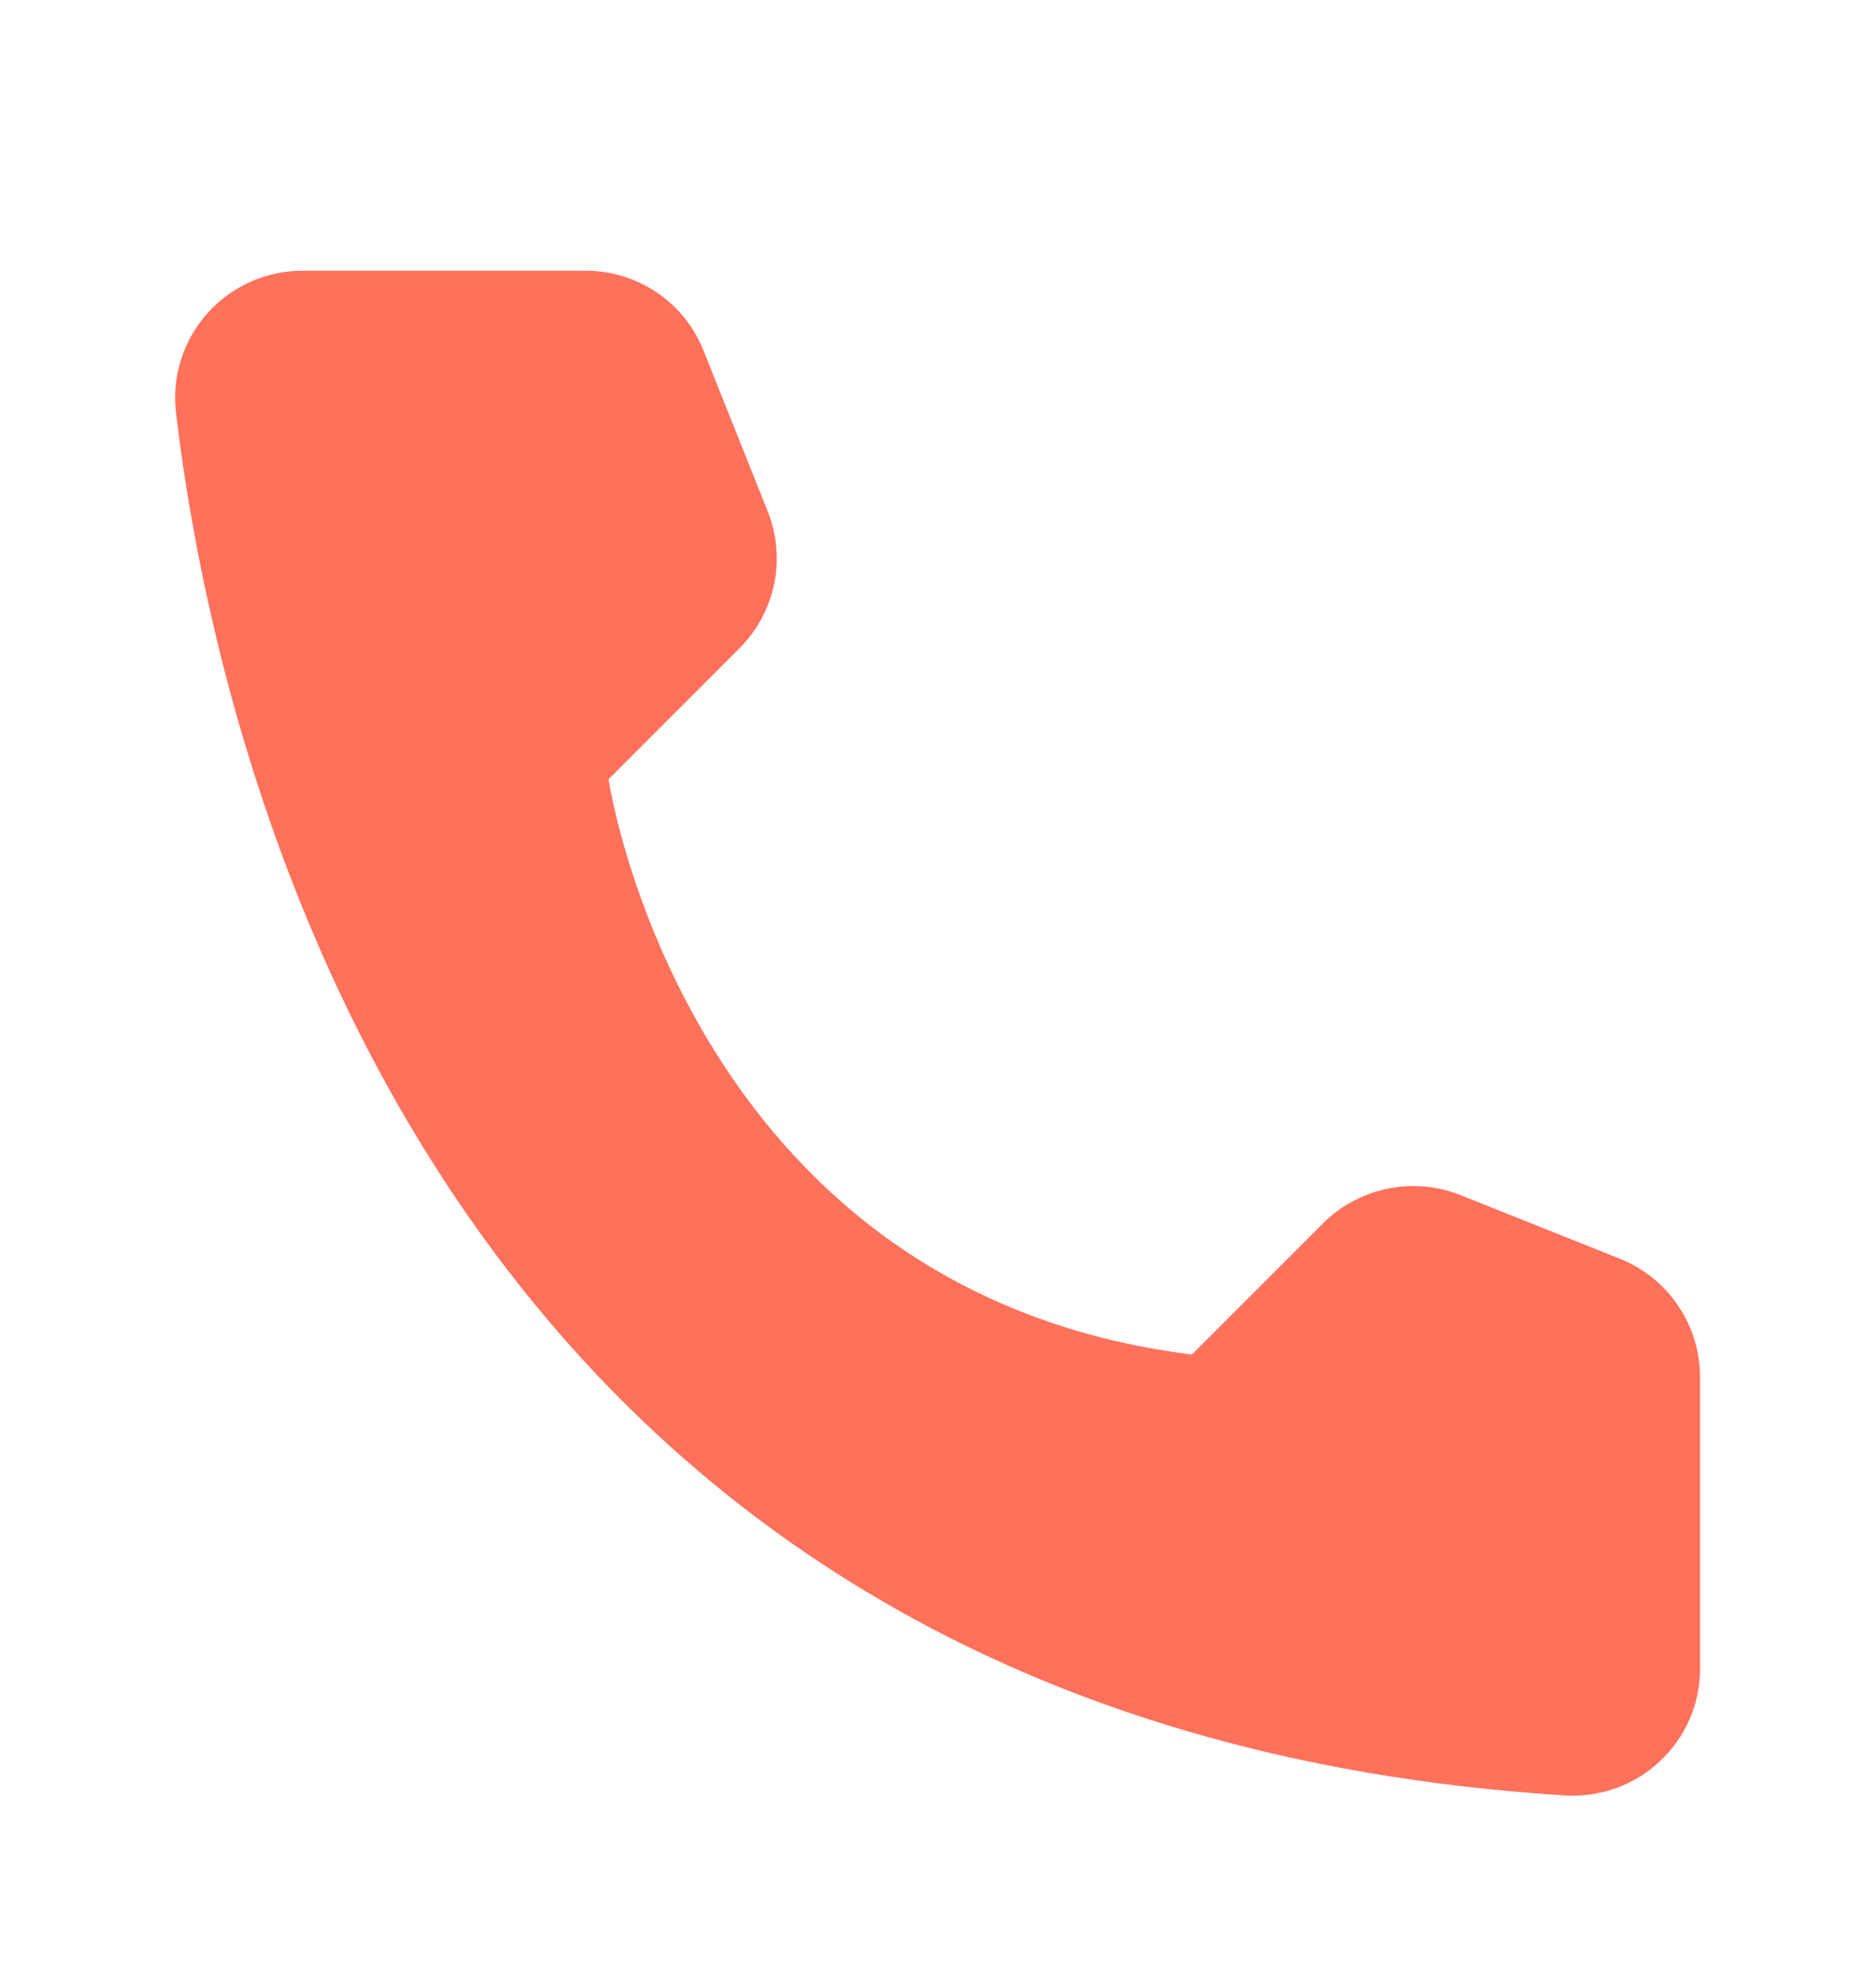 <svg width="18" height="19" viewBox="0 0 18 19" fill="none" xmlns="http://www.w3.org/2000/svg">
<path d="M11.436 12.992L12.696 11.732C12.865 11.564 13.08 11.449 13.314 11.401C13.547 11.354 13.79 11.374 14.012 11.462L15.547 12.075C15.772 12.166 15.964 12.321 16.1 12.521C16.236 12.722 16.31 12.958 16.312 13.2V16.012C16.311 16.177 16.277 16.34 16.211 16.491C16.145 16.642 16.049 16.778 15.929 16.891C15.81 17.004 15.668 17.091 15.514 17.148C15.359 17.205 15.194 17.23 15.03 17.222C4.269 16.552 2.098 7.44 1.688 3.952C1.668 3.781 1.686 3.608 1.739 3.444C1.791 3.28 1.878 3.129 1.994 3.001C2.109 2.872 2.25 2.77 2.408 2.701C2.565 2.631 2.736 2.596 2.908 2.597H5.625C5.867 2.597 6.104 2.671 6.305 2.807C6.505 2.943 6.66 3.136 6.75 3.362L7.363 4.897C7.453 5.118 7.476 5.361 7.429 5.595C7.382 5.829 7.267 6.044 7.099 6.214L5.839 7.474C5.839 7.474 6.564 12.384 11.436 12.992Z" fill="#FF715B"/>
</svg>
